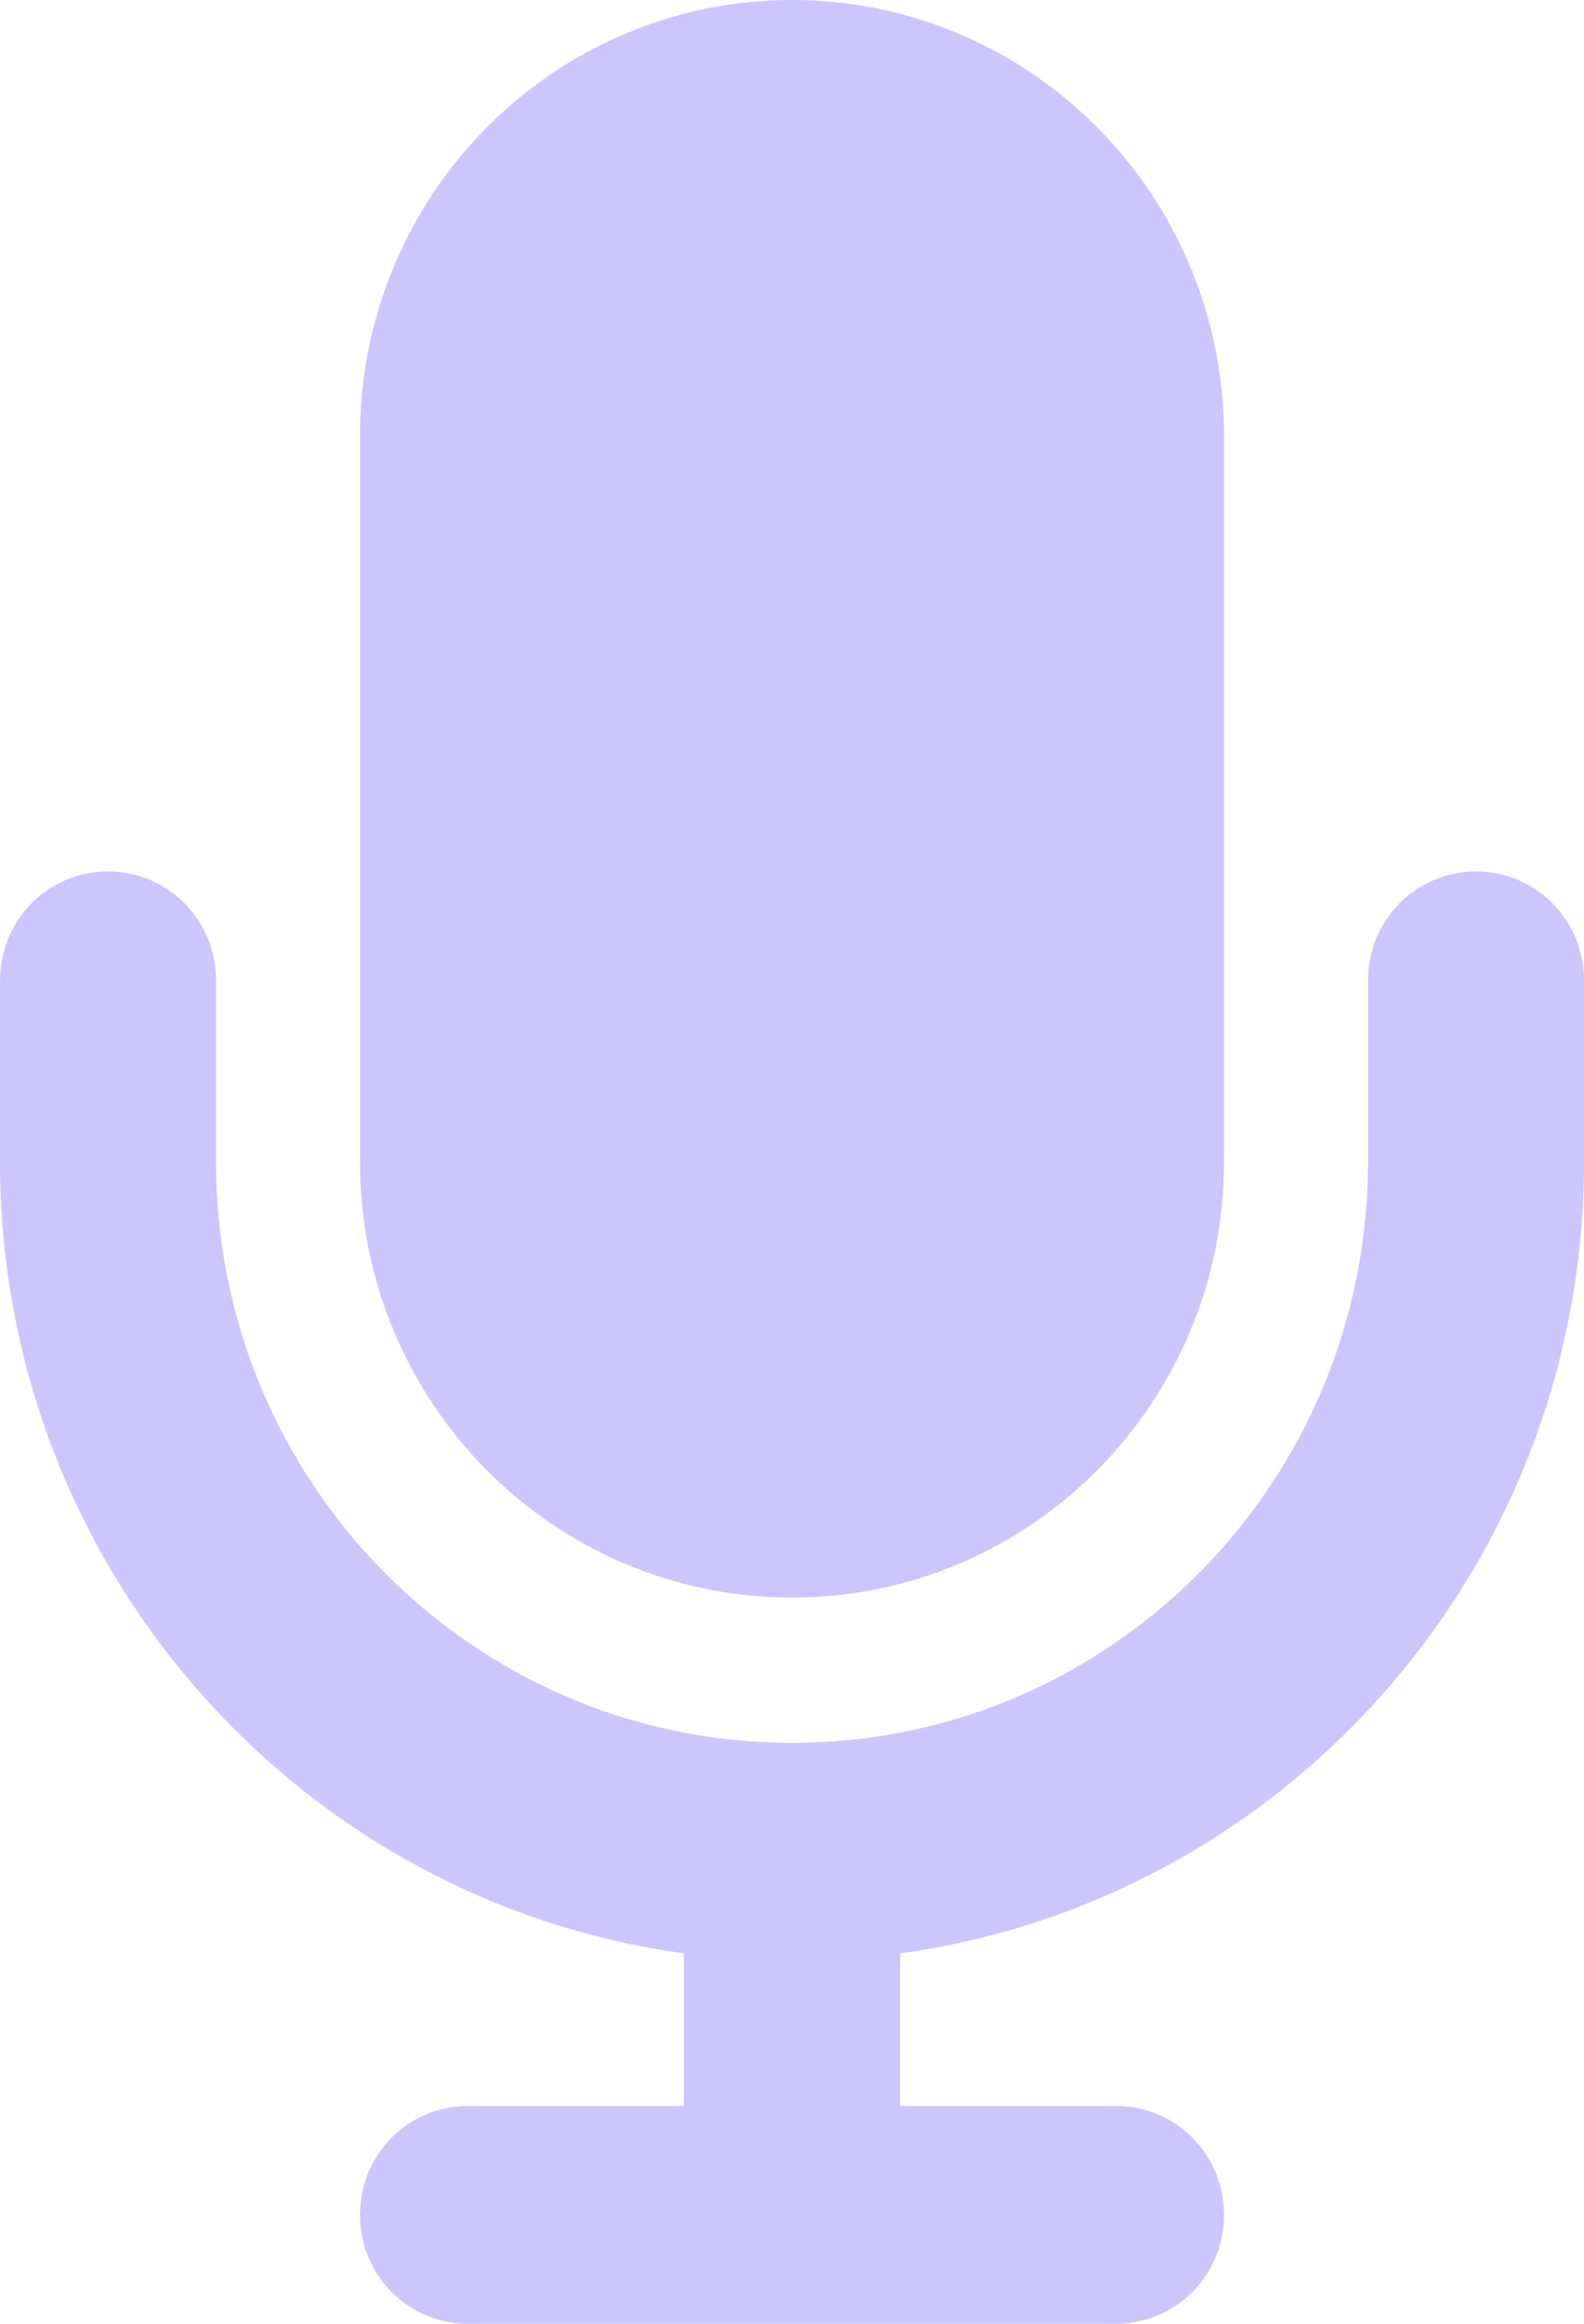 <svg xmlns="http://www.w3.org/2000/svg" width="30" height="44" viewBox="0 0 30 44" fill="none">
<path d="M15 0C10.483 0 6.818 3.695 6.818 8.25V22C6.818 26.555 10.483 30.25 15 30.25C19.517 30.25 23.182 26.555 23.182 22V8.25C23.182 3.695 19.517 0 15 0ZM4.091 18.562C4.091 17.419 3.179 16.5 2.045 16.5C0.912 16.5 0 17.419 0 18.562V22C0 29.657 5.642 35.982 12.954 36.987V39.875H8.864C7.73 39.875 6.818 40.794 6.818 41.938C6.818 43.081 7.73 44 8.864 44H15H21.136C22.27 44 23.182 43.081 23.182 41.938C23.182 40.794 22.27 39.875 21.136 39.875H17.046V36.987C24.358 35.982 30 29.657 30 22V18.562C30 17.419 29.088 16.5 27.954 16.5C26.821 16.5 25.909 17.419 25.909 18.562V22C25.909 28.076 21.026 33 15 33C8.974 33 4.091 28.076 4.091 22V18.562Z" fill="#CDC5FF"/>
</svg>